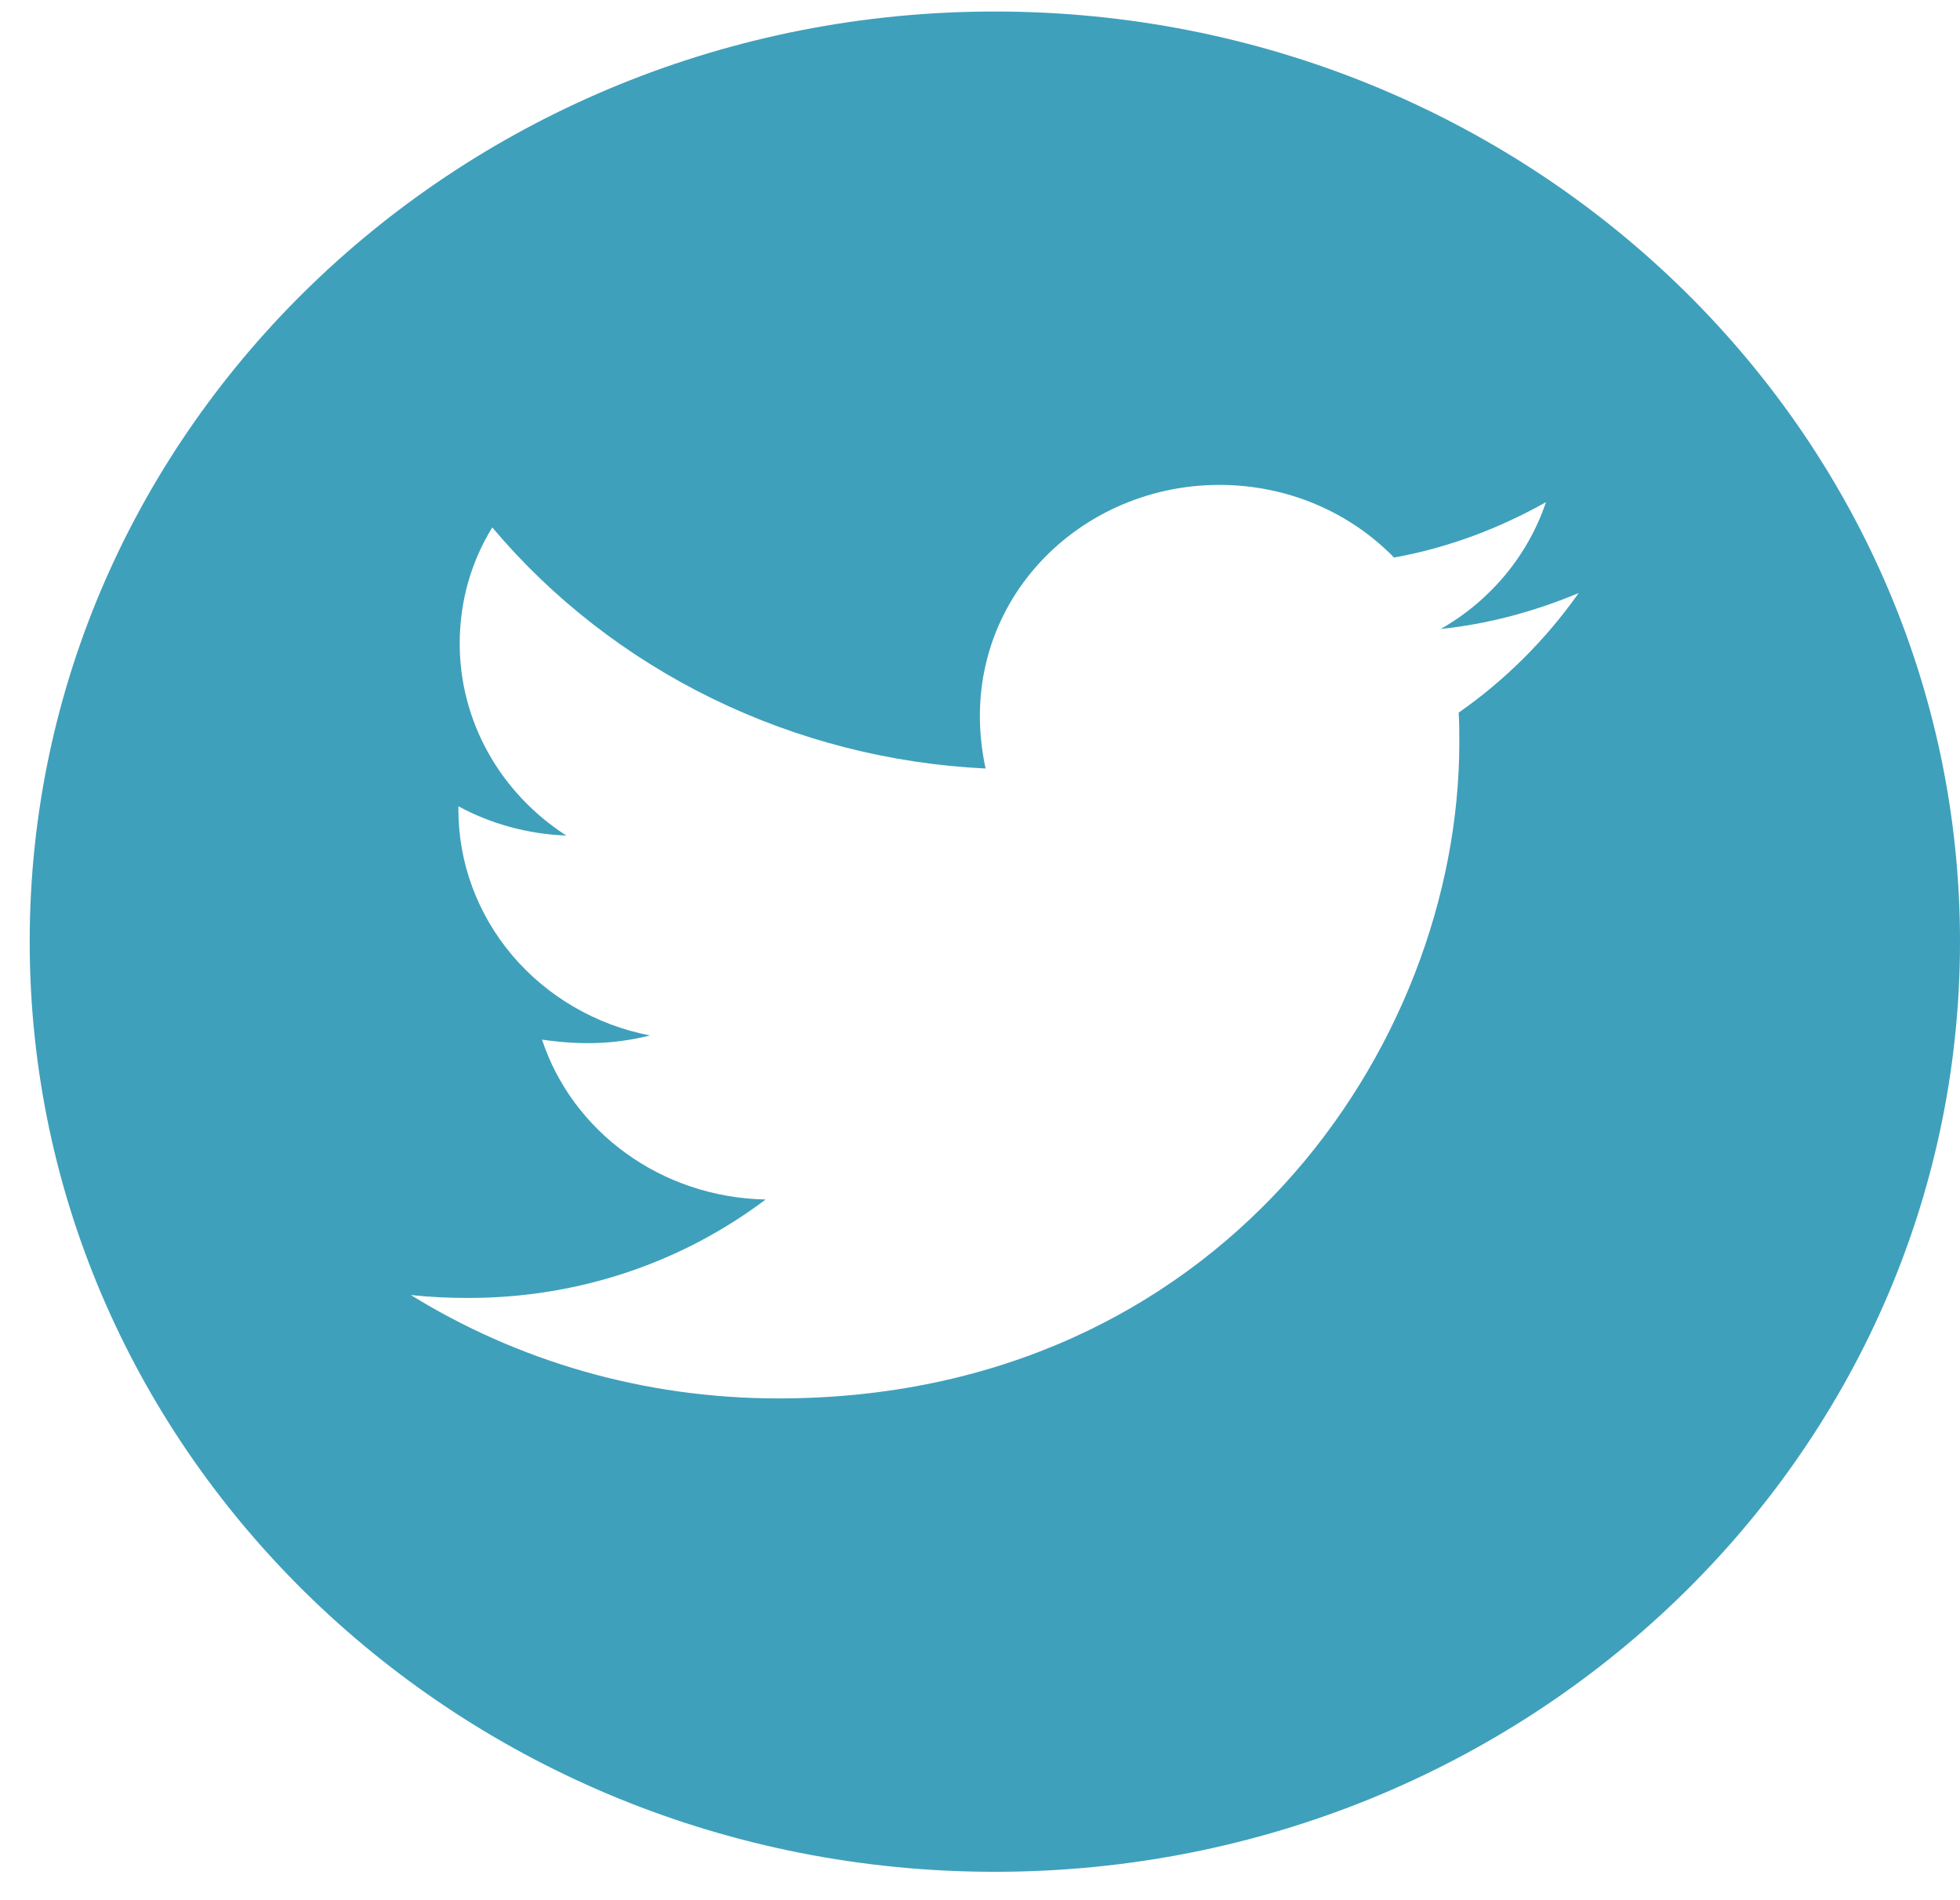 <svg width="33" height="32" viewBox="0 0 33 32" fill="none" xmlns="http://www.w3.org/2000/svg">
<path d="M16.75 0.194C7.776 0.194 0.5 7.208 0.5 15.858C0.5 24.508 7.776 31.522 16.75 31.522C25.724 31.522 33 24.508 33 15.858C33 7.208 25.724 0.194 16.75 0.194ZM24.559 12.001C24.57 12.166 24.57 12.337 24.57 12.505C24.57 17.637 20.515 23.55 13.105 23.55C10.819 23.55 8.701 22.91 6.917 21.809C7.243 21.844 7.555 21.858 7.889 21.858C9.775 21.858 11.509 21.242 12.891 20.2C11.12 20.165 9.633 19.047 9.126 17.508C9.746 17.596 10.304 17.596 10.943 17.438C10.031 17.26 9.212 16.782 8.624 16.088C8.037 15.393 7.716 14.524 7.718 13.627V13.578C8.251 13.868 8.879 14.047 9.535 14.071C8.984 13.716 8.531 13.236 8.218 12.673C7.904 12.109 7.74 11.48 7.74 10.84C7.74 10.117 7.936 9.456 8.288 8.882C9.299 10.083 10.562 11.065 11.993 11.764C13.424 12.463 14.992 12.865 16.594 12.942C16.025 10.302 18.07 8.166 20.53 8.166C21.69 8.166 22.735 8.634 23.471 9.389C24.382 9.225 25.252 8.896 26.029 8.456C25.727 9.354 25.096 10.113 24.258 10.592C25.071 10.508 25.854 10.291 26.58 9.987C26.032 10.764 25.346 11.452 24.559 12.001Z" fill="#3FA0BB"/>
</svg>

